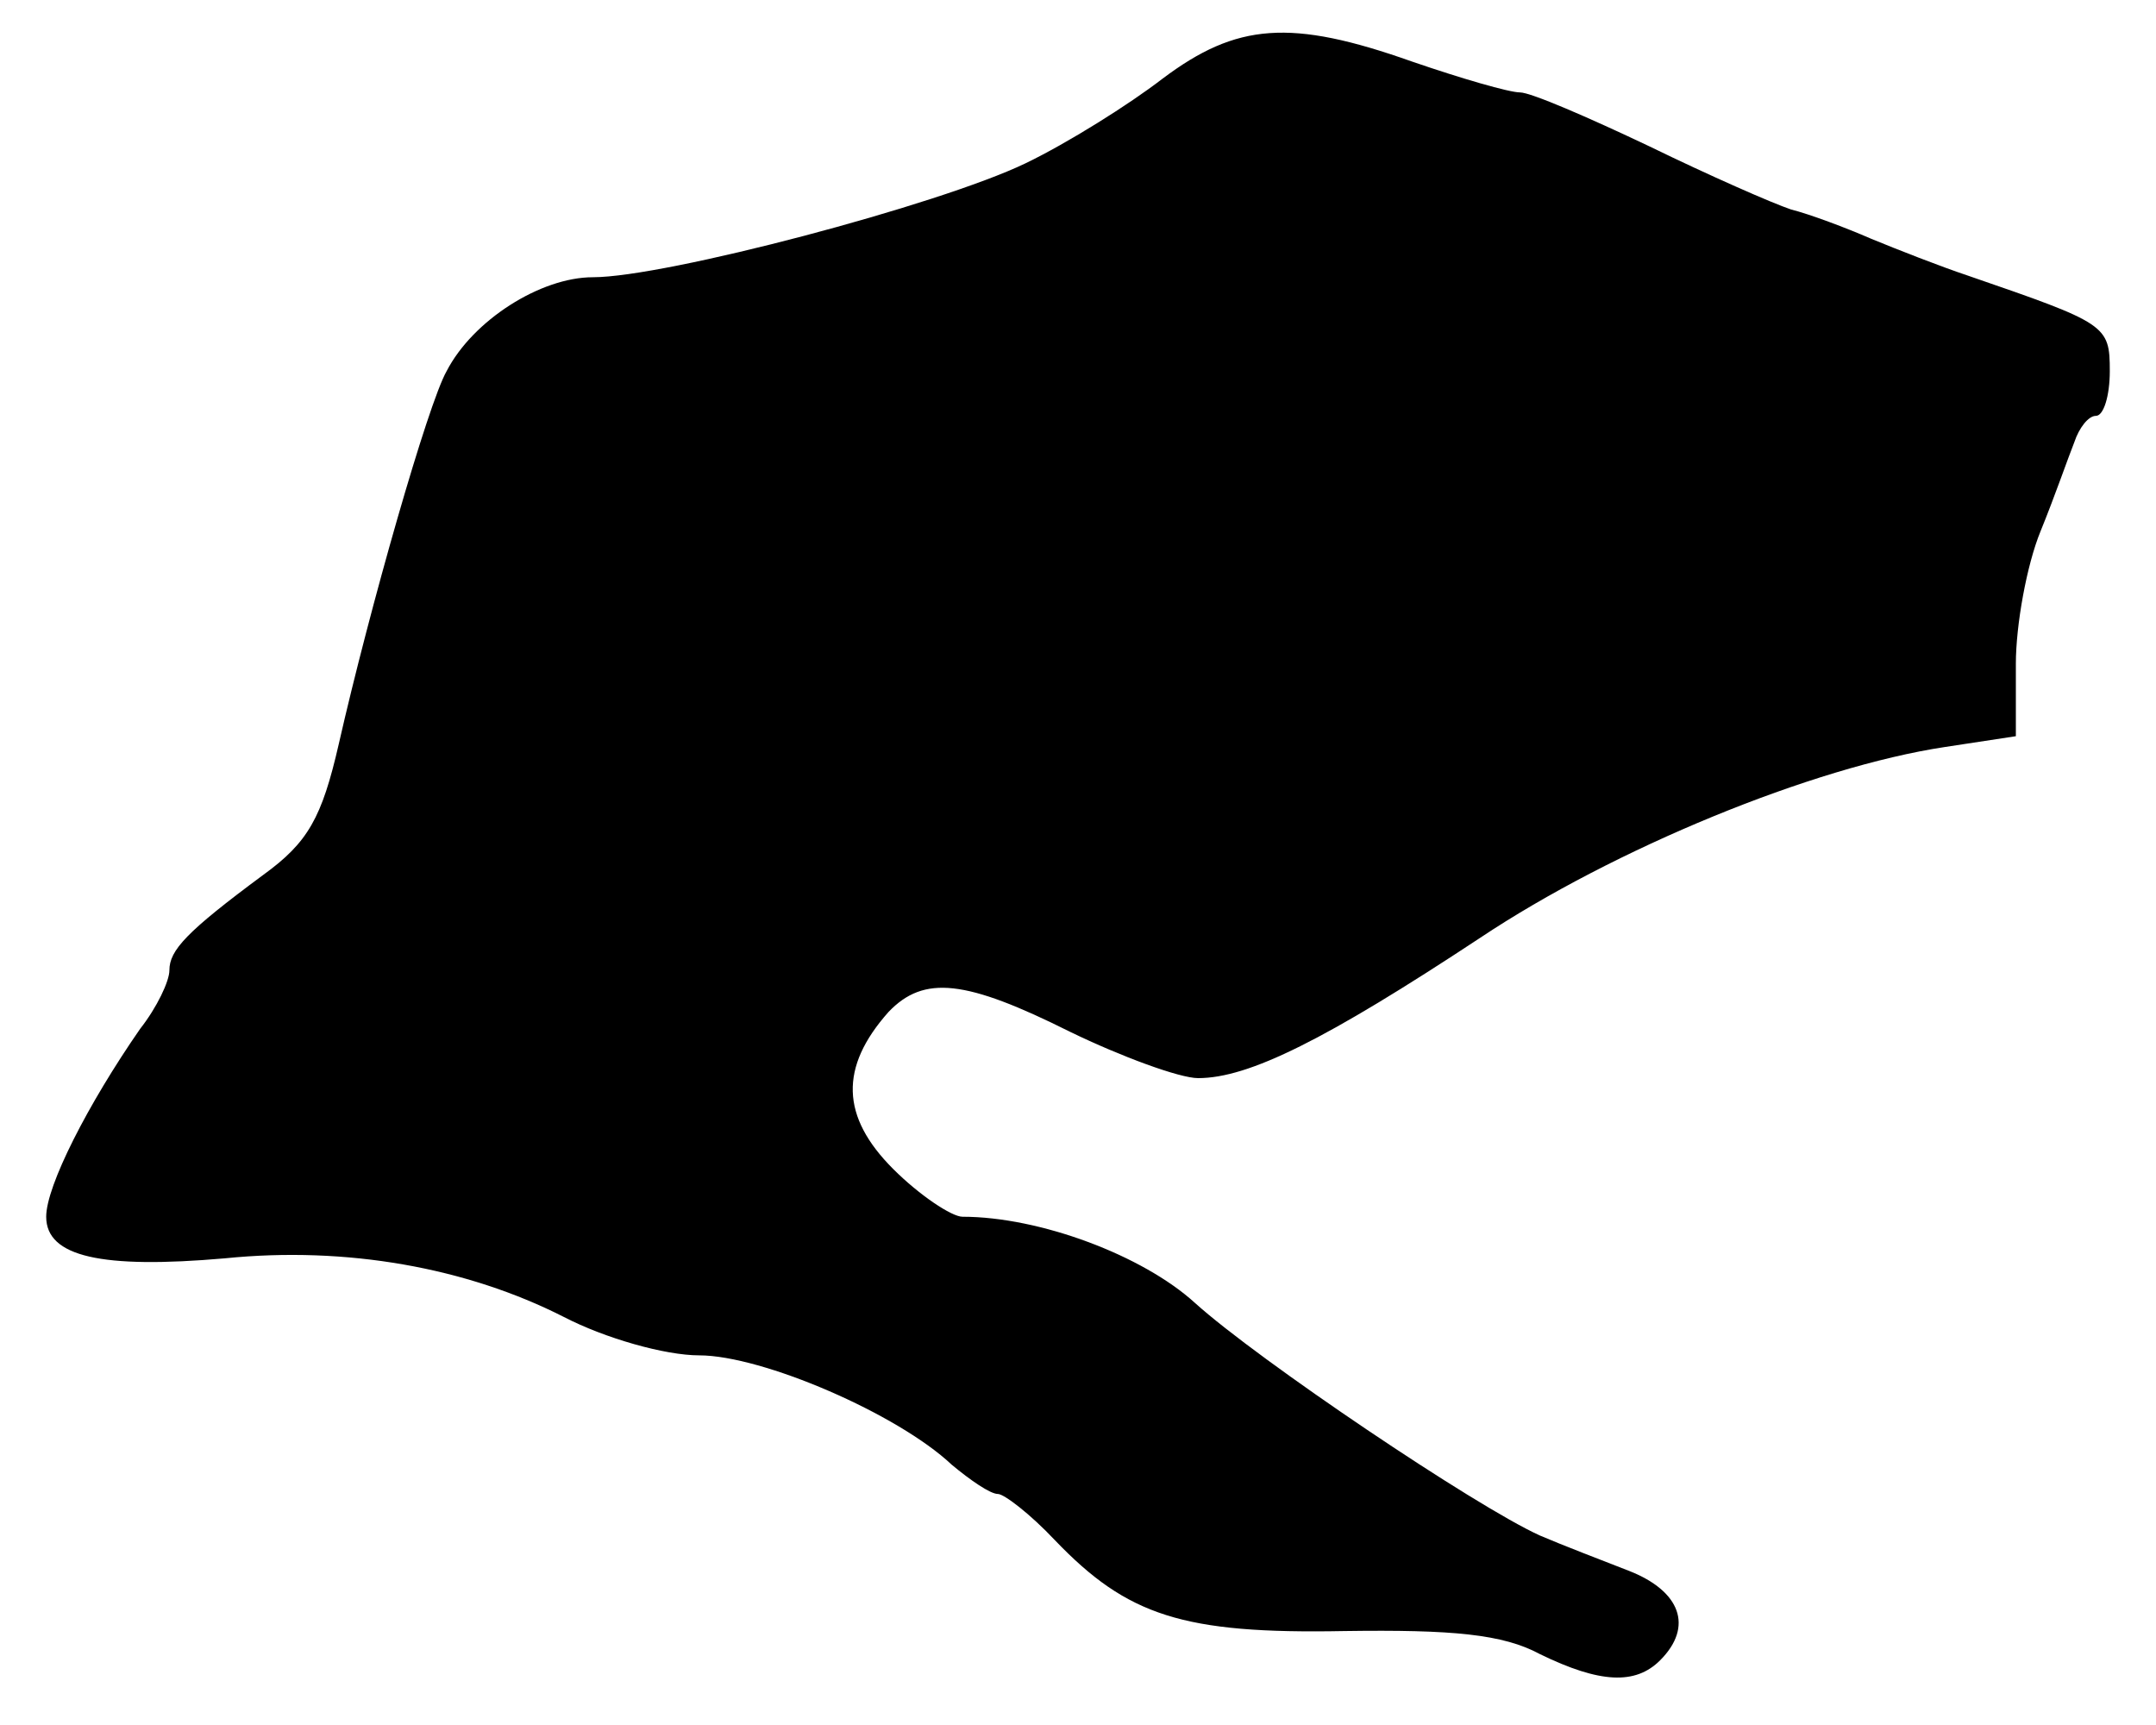 <?xml version="1.0" standalone="no"?>
<!DOCTYPE svg PUBLIC "-//W3C//DTD SVG 20010904//EN"
 "http://www.w3.org/TR/2001/REC-SVG-20010904/DTD/svg10.dtd">
<svg version="1.0" xmlns="http://www.w3.org/2000/svg"
 width="140pt" height="112pt" viewBox="0 0 140 112"
 preserveAspectRatio="xMidYMid meet">
<g transform="translate(0,112) scale(0.1,-0.1)"
fill="#000000" stroke="none">
<path d="M755 1069 c-22 -17 -62 -42 -89 -55 -56 -27 -234 -74 -281 -74 -34 0
-78 -28 -95 -61 -12 -21 -50 -154 -70 -242 -11 -48 -20 -64 -49 -85 -50 -37
-61 -49 -61 -62 0 -7 -8 -24 -19 -38 -34 -49 -61 -102 -61 -122 0 -26 36 -34
116 -27 79 8 157 -6 220 -38 27 -14 66 -25 88 -25 41 0 129 -38 164 -71 12
-10 25 -19 30 -19 4 0 21 -13 37 -30 47 -49 83 -61 188 -59 70 1 103 -2 127
-15 39 -19 62 -20 78 -4 22 22 13 45 -20 58 -18 7 -44 17 -58 23 -42 19 -183
114 -224 151 -34 31 -101 56 -151 56 -7 0 -28 14 -45 31 -34 34 -35 66 -3 102
23 24 50 21 118 -13 33 -16 71 -30 83 -30 33 0 83 25 183 91 87 58 216 111
302 124 l46 7 0 47 c0 25 7 64 16 86 9 22 18 48 22 58 3 9 9 17 14 17 5 0 9
13 9 29 0 30 -2 31 -92 62 -18 6 -46 17 -63 24 -16 7 -40 16 -52 19 -12 4 -53
22 -92 41 -40 19 -77 35 -84 35 -7 0 -38 9 -70 20 -79 28 -114 25 -162 -11z"/>
</g>
</svg>
